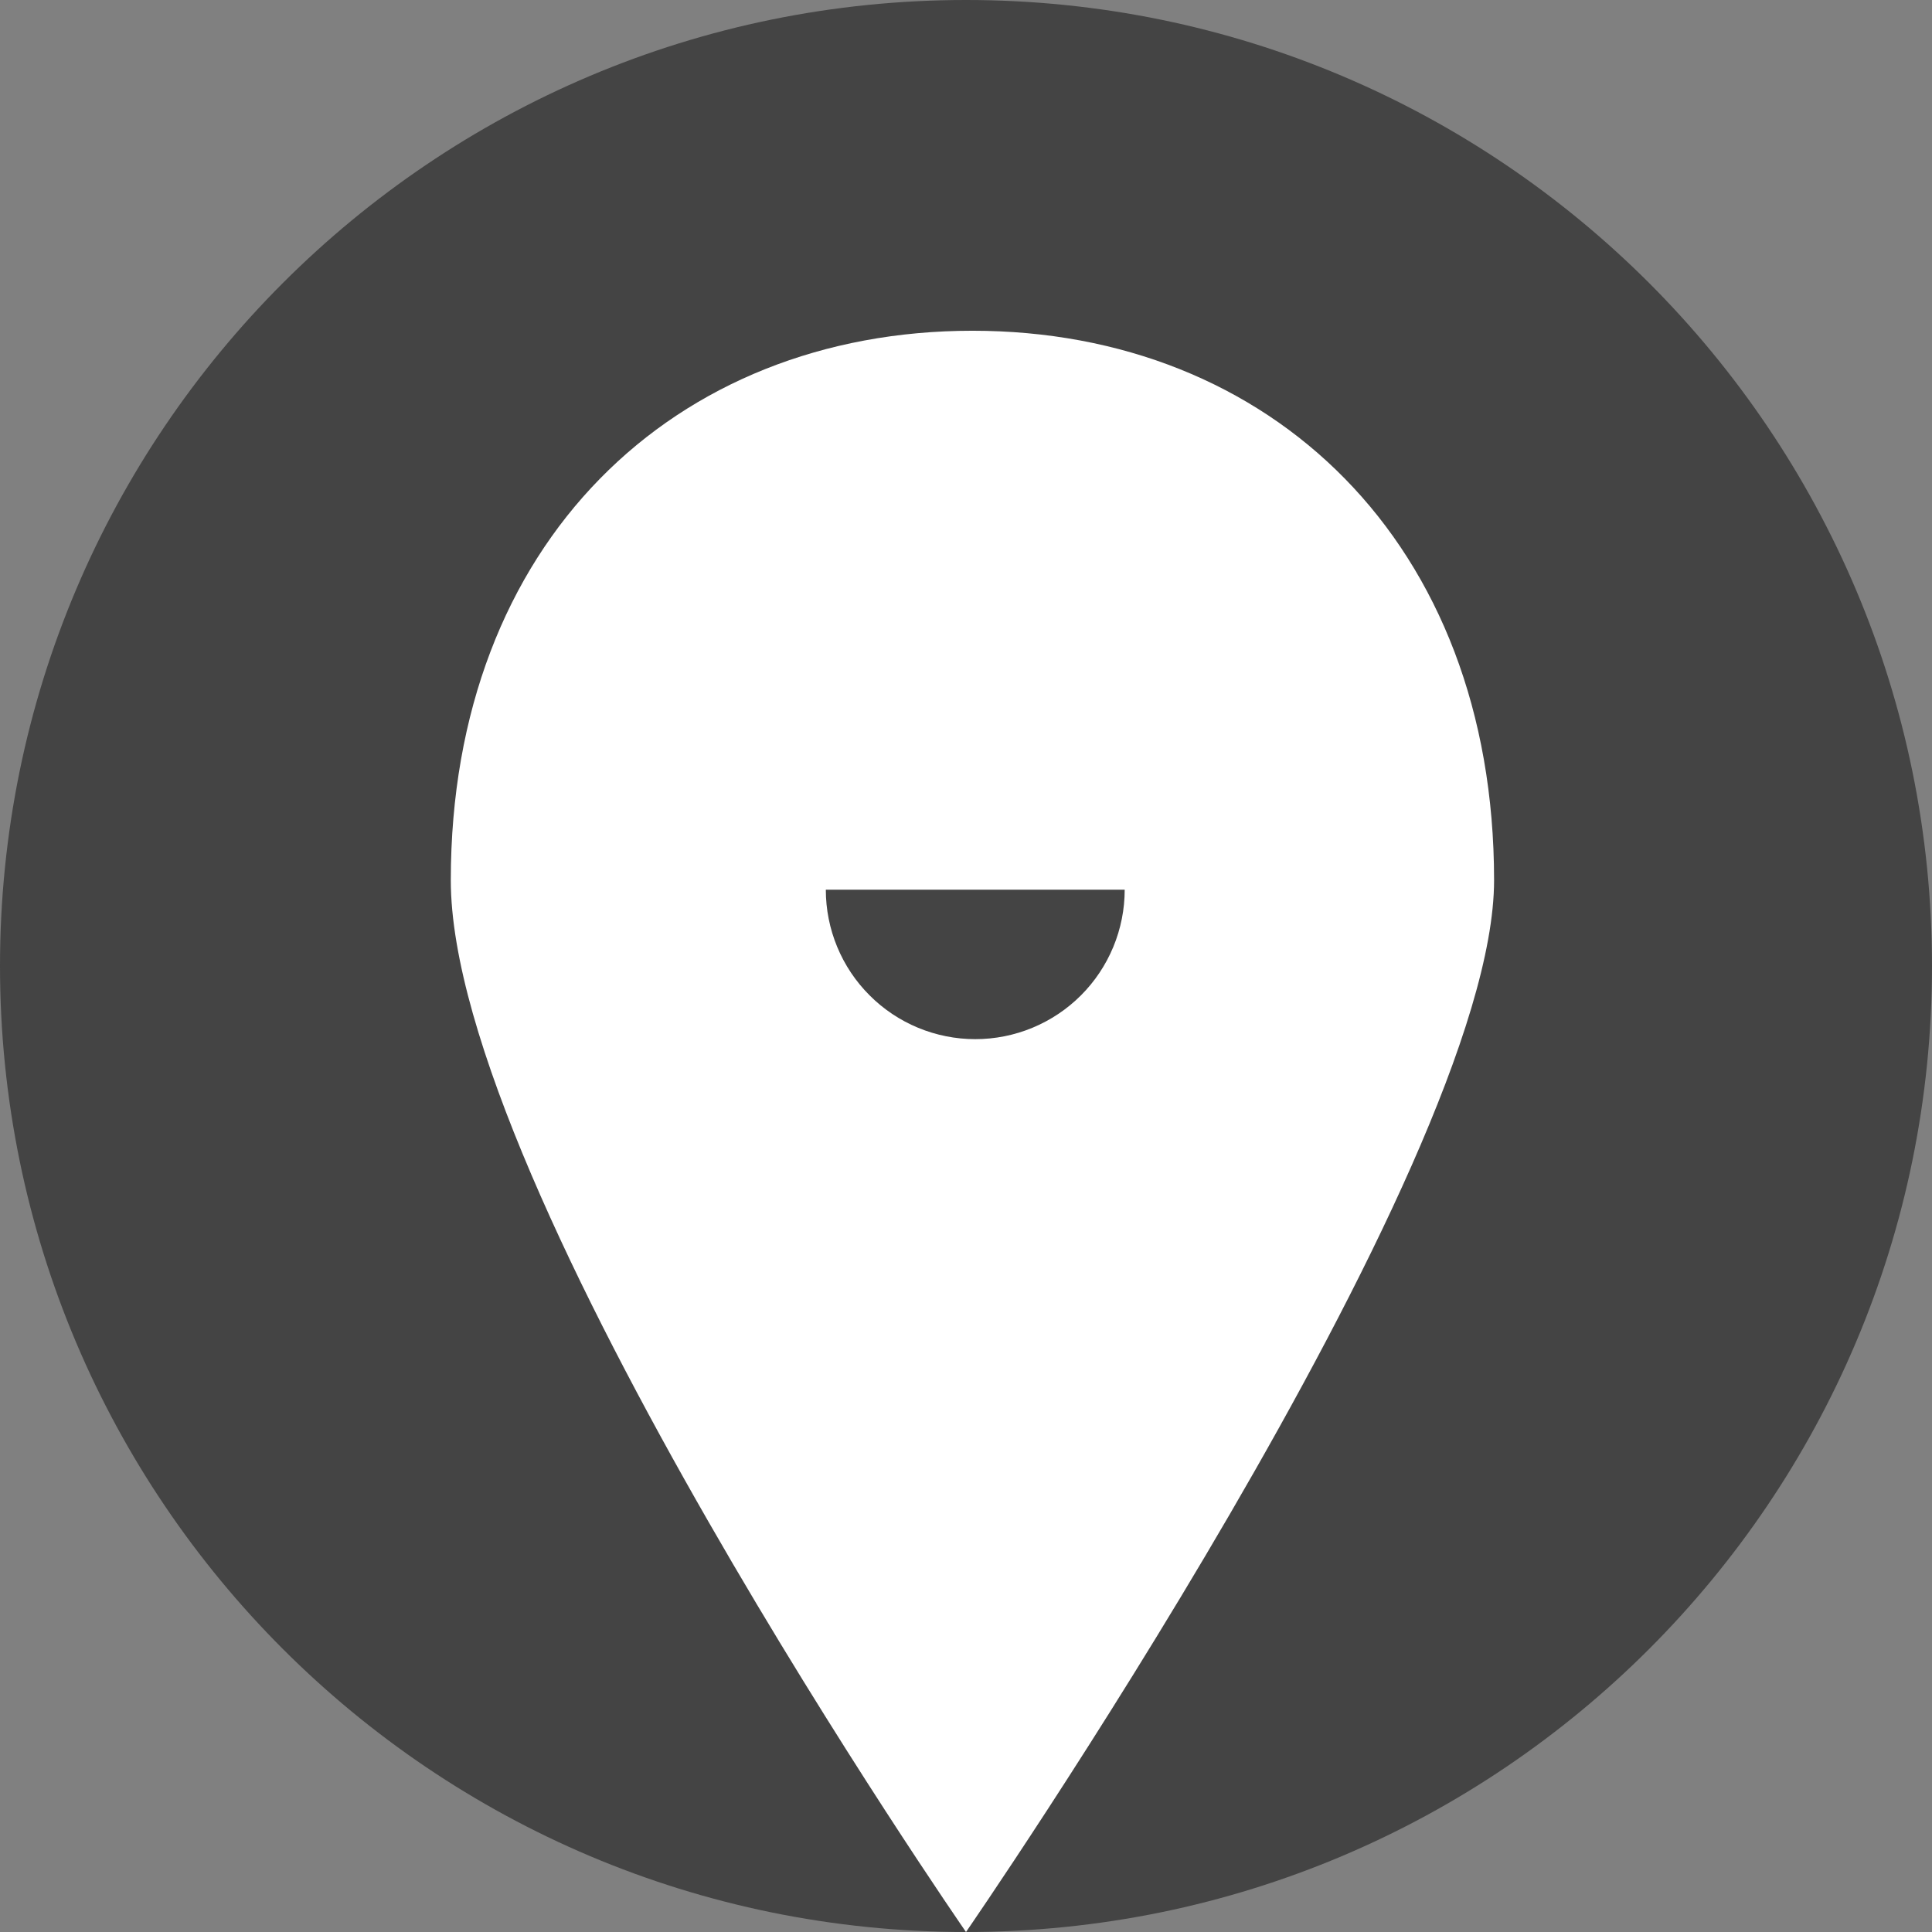 <svg width="36" height="36" viewBox="0 0 36 36" fill="none" xmlns="http://www.w3.org/2000/svg">
<rect x="0" y="0" width="36" height="36" fill="#808080" stroke="none"/>
<path d="M36 18C36 27.941 27.941 36 18 36C8.059 36 0 27.941 0 18C0 8.059 8.059 0 18 0C27.941 0 36 8.059 36 18Z" fill="#444444"/>
<path d="M27.84 16.402C27.84 21.752 18 36 18 36C18 36 8.4 22.14 8.4 16.402C8.4 10.103 12.57 6.163 18.12 6.163C23.669 6.163 27.84 10.103 27.84 16.402Z" fill="white"/>
<path d="M20.957 16.578C20.957 16.944 20.885 17.306 20.745 17.644C20.605 17.982 20.4 18.289 20.142 18.547C19.883 18.806 19.576 19.011 19.238 19.151C18.901 19.291 18.538 19.363 18.173 19.363C17.807 19.363 17.445 19.291 17.107 19.151C16.769 19.011 16.462 18.806 16.204 18.547C15.945 18.289 15.74 17.982 15.6 17.644C15.46 17.306 15.388 16.944 15.388 16.578H20.957Z" fill="#444444"/>
</svg>
